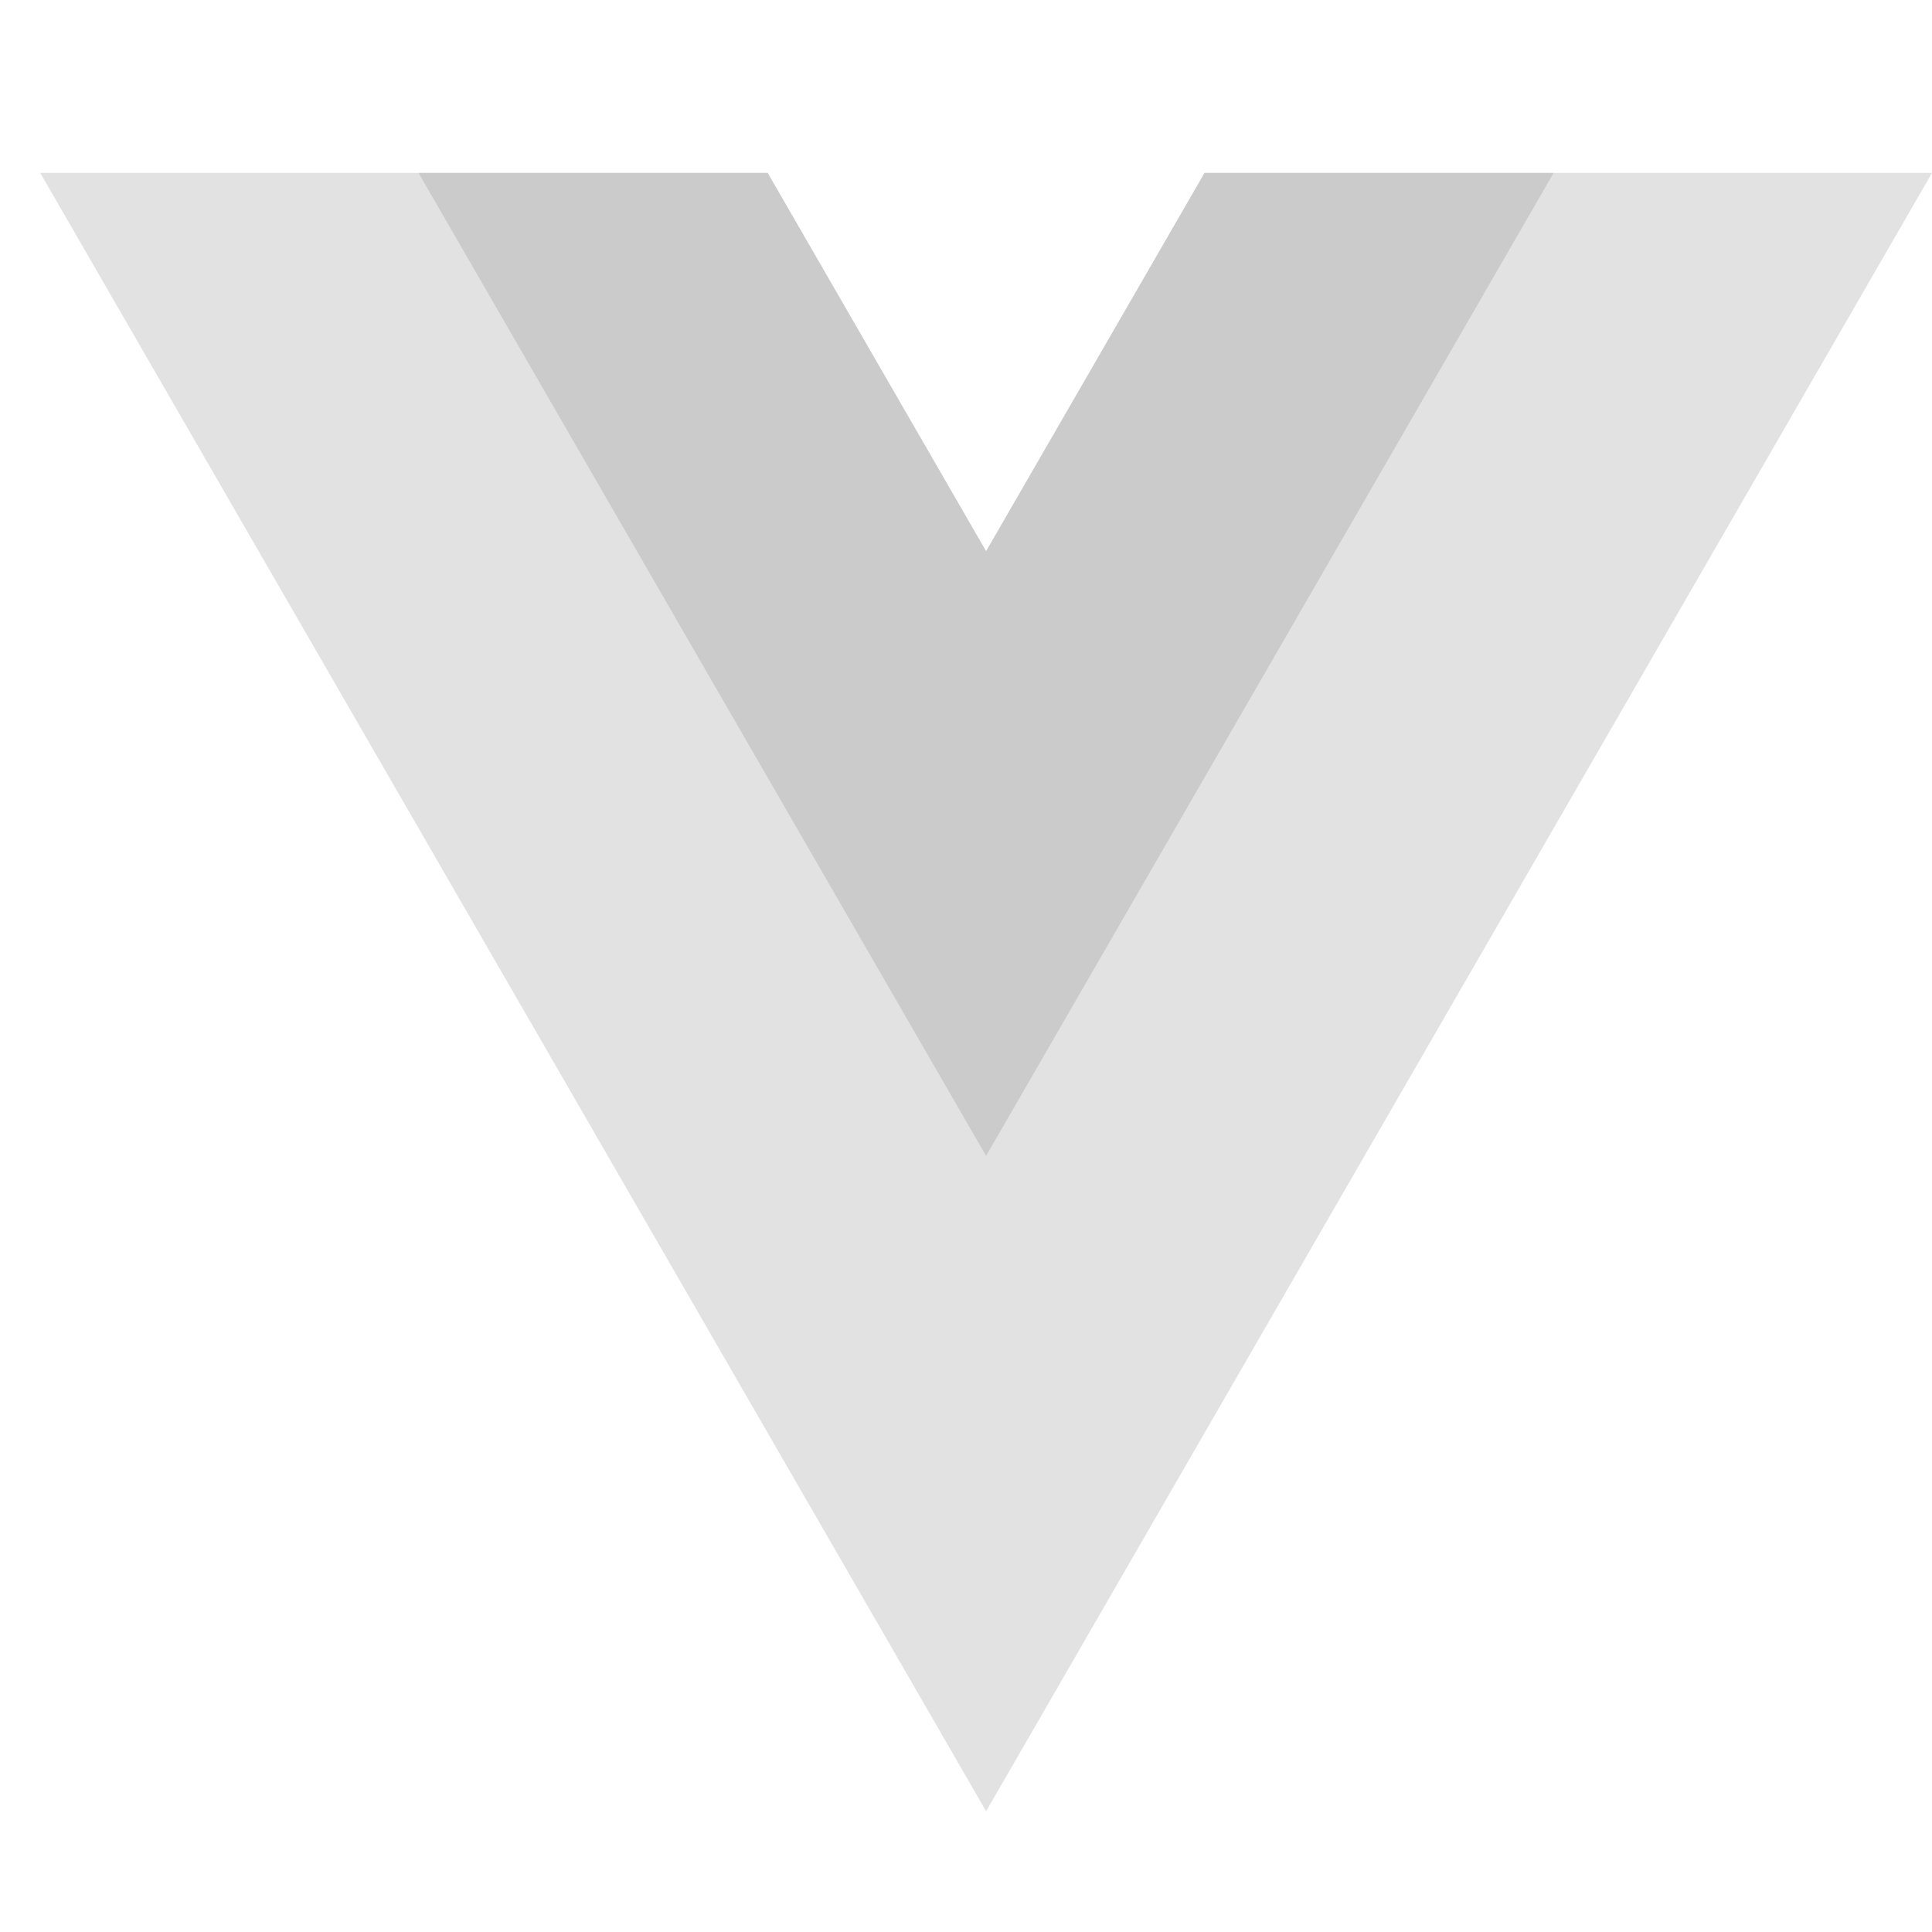 <svg width="48" height="48" viewBox="0 0 48 48" fill="none" xmlns="http://www.w3.org/2000/svg">
<path d="M29.927 4.296L24.5 13.696L19.073 4.296H1L24.5 45L48 4.296H29.927Z" fill="#E2E2E2"/>
<path d="M29.927 4.297L24.499 13.697L19.072 4.297H10.399L24.499 28.718L38.599 4.297H29.927Z" fill="#CBCBCB"/>
</svg>

